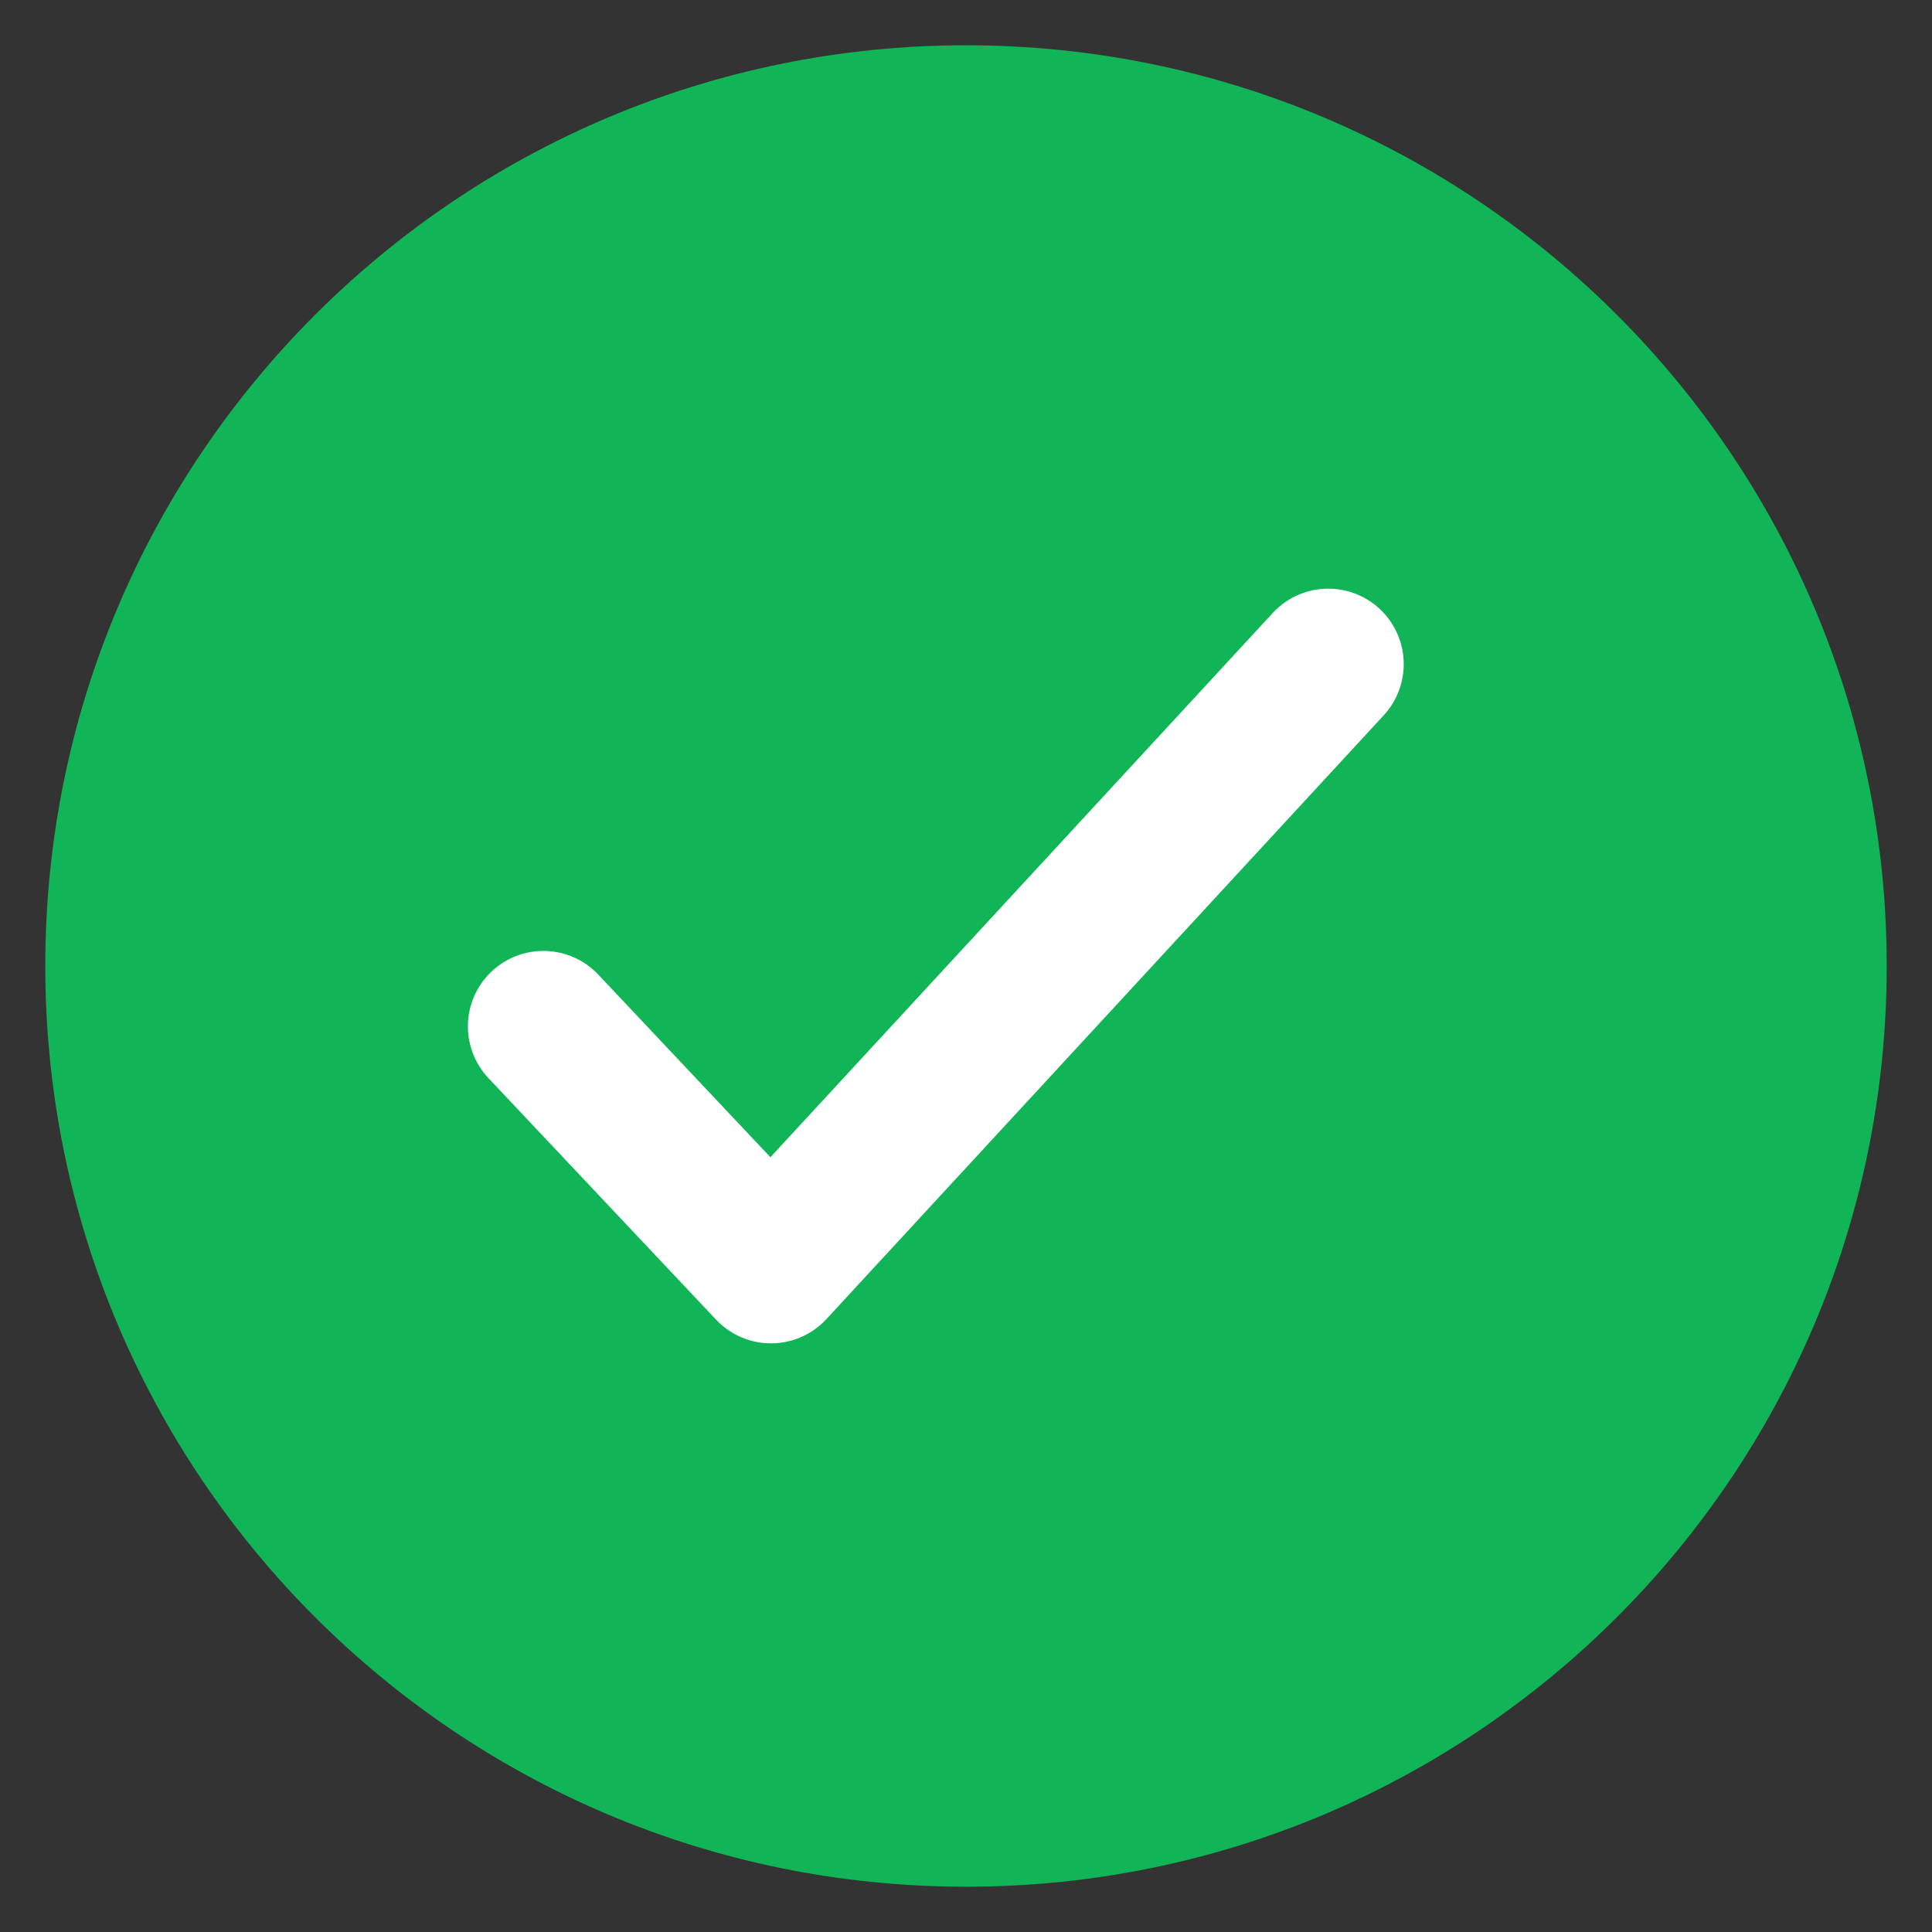 <svg width="16" height="16" viewBox="0 0 16 16" fill="none" xmlns="http://www.w3.org/2000/svg">
<rect x="0" y="0" width="16" height="16" fill="#333333" stroke="none"/>
<g clip-path="url(#clip0_3540_15581)">
<path d="M8 15C11.866 15 15 11.866 15 8C15 4.134 11.866 1 8 1C4.134 1 1 4.134 1 8C1 11.866 4.134 15 8 15Z" fill="#11B456" stroke="#11B456" stroke-width="1.25" stroke-linecap="round" stroke-linejoin="round"/>
<path d="M11 5.5L6.385 10.5L4.5 8.5" stroke="white" stroke-width="1.25" stroke-linecap="round" stroke-linejoin="round"/>
</g>
<defs>
<clipPath id="clip0_3540_15581">
<rect width="16" height="16" fill="white"/>
</clipPath>
</defs>
</svg>
